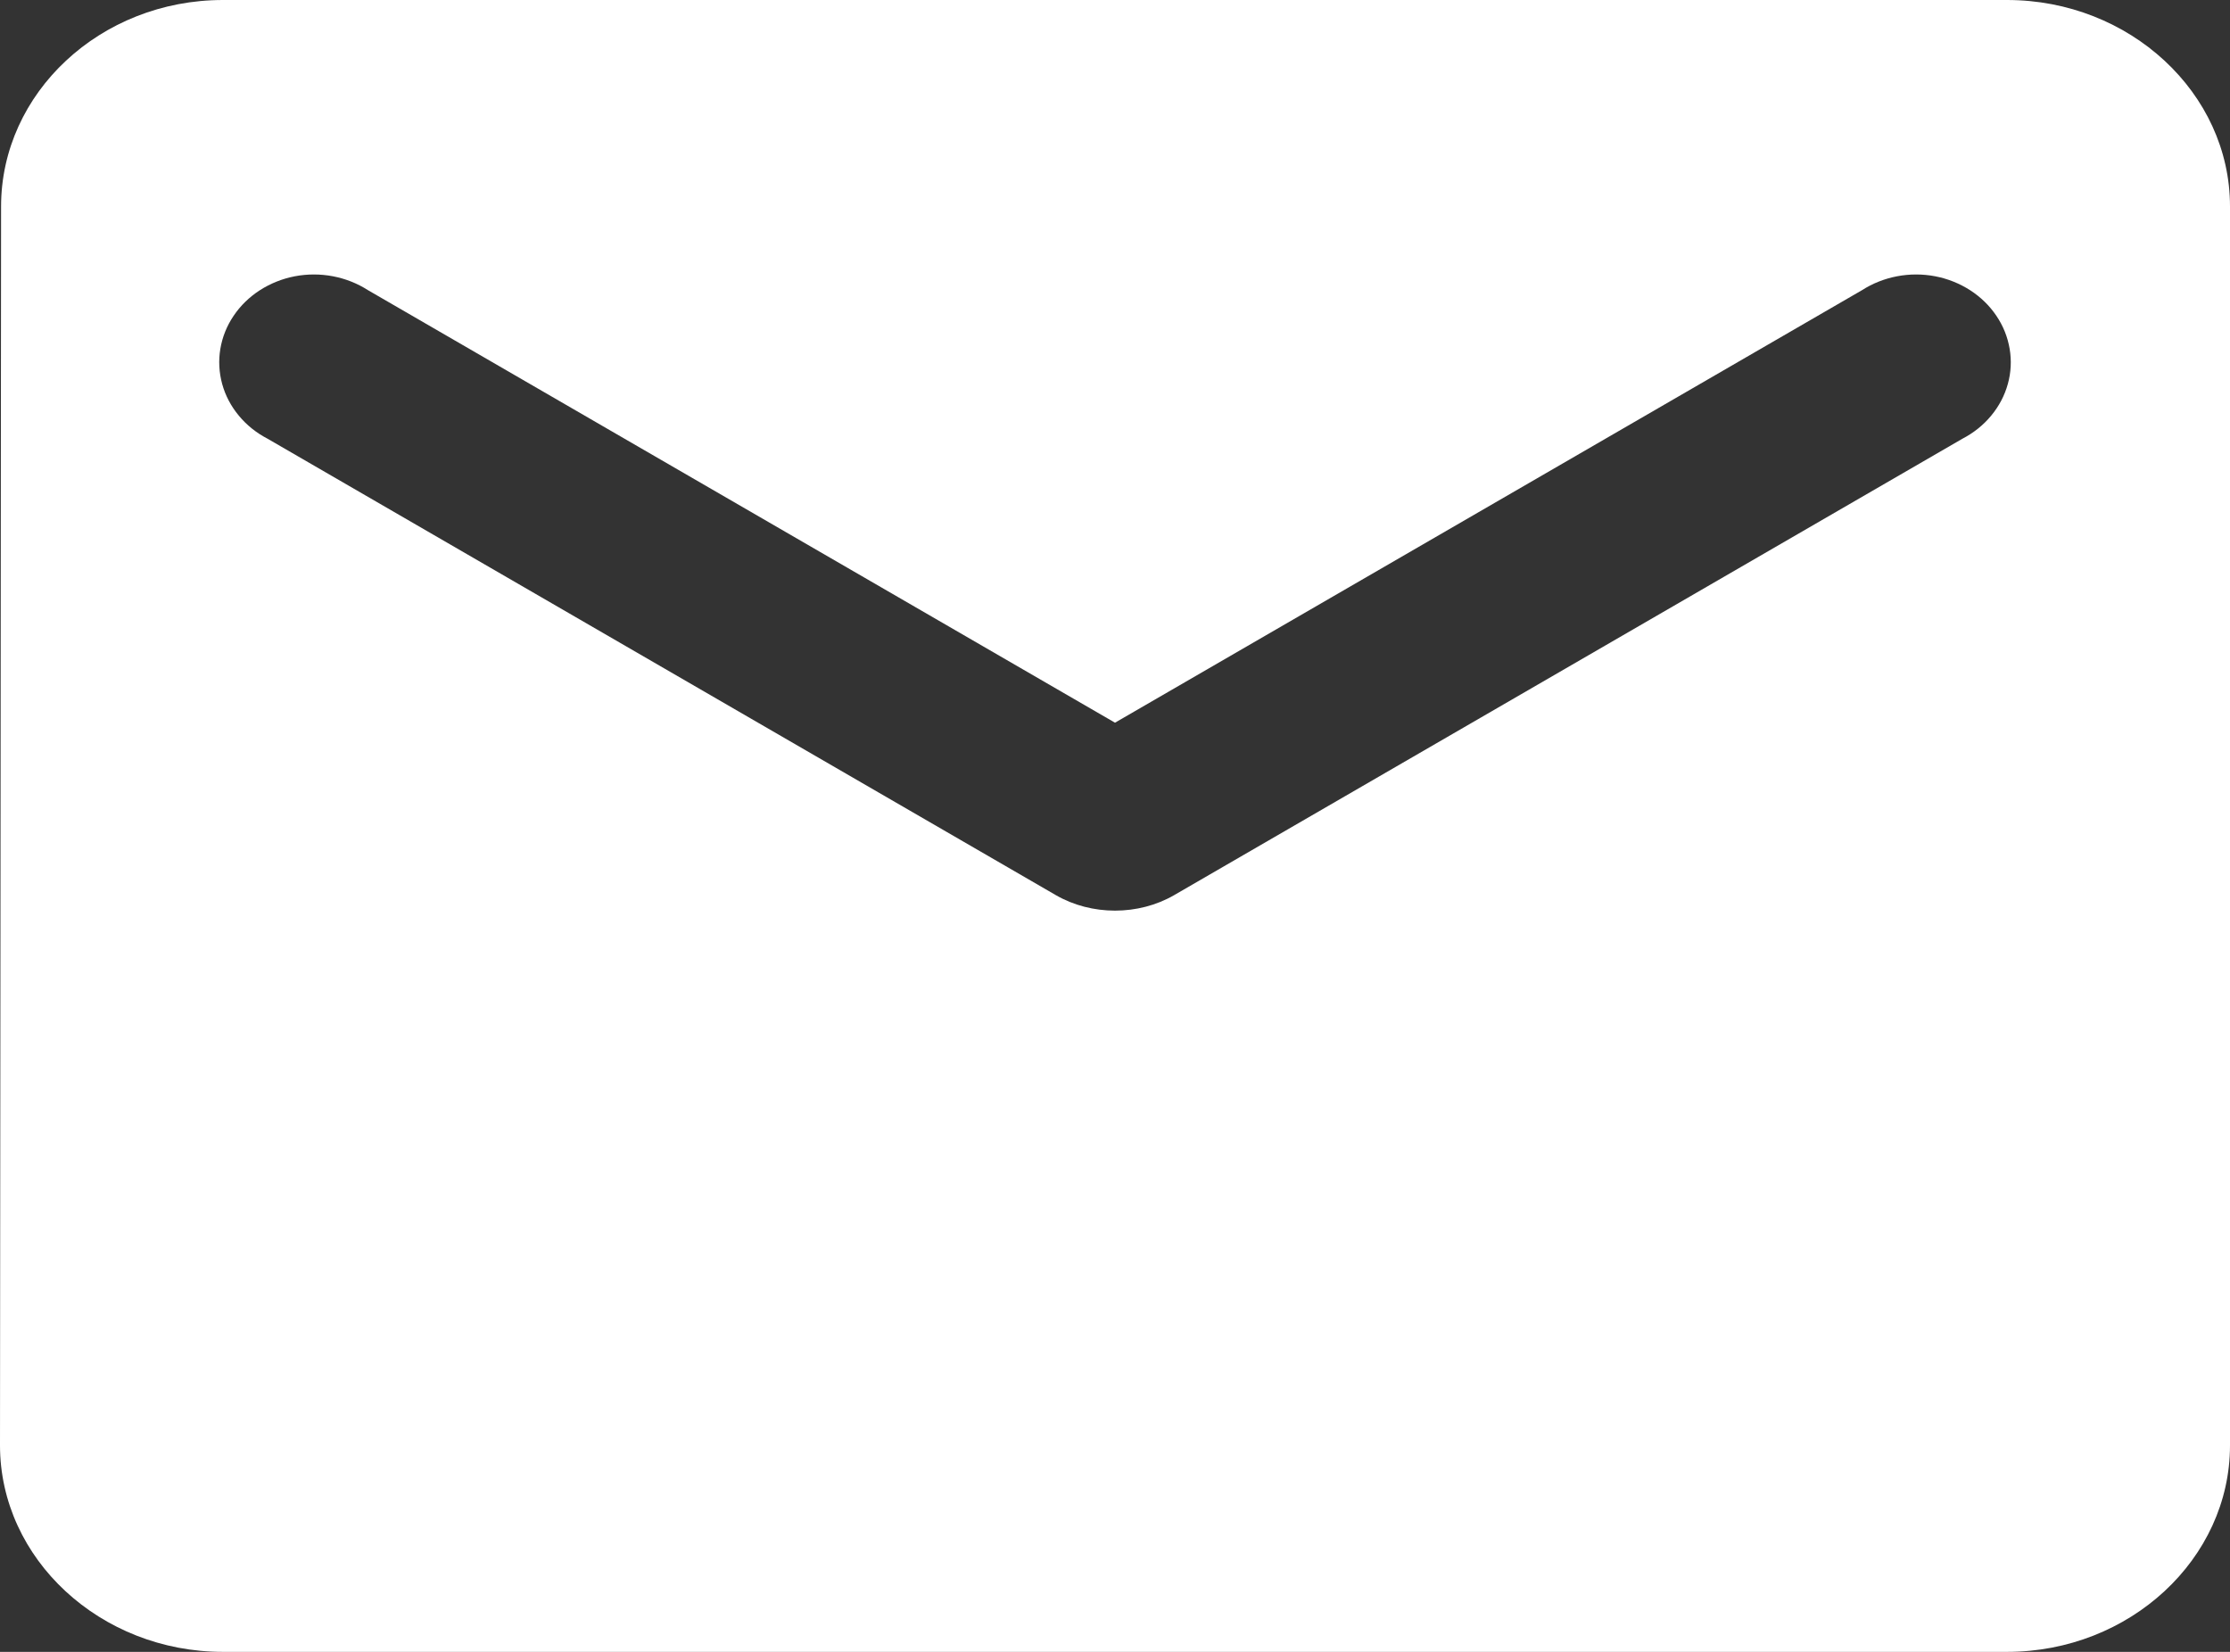 <svg width="27" height="20" viewBox="0 0 27 20" fill="none" xmlns="http://www.w3.org/2000/svg">
<rect x="0" y="0" width="27" height="20" fill="#333333" stroke="none"/>
<path d="M24.3 0H2.7C1.215 0 0.013 1.125 0.013 2.5L0 17.5C0 18.875 1.215 20 2.7 20H24.3C25.785 20 27 18.875 27 17.5V2.5C27 1.125 25.785 0 24.3 0ZM23.76 5.312L14.216 10.838C13.784 11.088 13.216 11.088 12.784 10.838L3.24 5.312C3.105 5.242 2.986 5.147 2.892 5.033C2.797 4.919 2.728 4.788 2.69 4.649C2.652 4.51 2.644 4.365 2.668 4.223C2.692 4.081 2.746 3.945 2.829 3.823C2.911 3.701 3.019 3.596 3.146 3.514C3.274 3.432 3.418 3.374 3.57 3.345C3.722 3.316 3.879 3.316 4.031 3.345C4.183 3.374 4.327 3.431 4.455 3.513L13.5 8.75L22.545 3.513C22.673 3.431 22.817 3.374 22.969 3.345C23.121 3.316 23.278 3.316 23.43 3.345C23.582 3.374 23.726 3.432 23.854 3.514C23.981 3.596 24.089 3.701 24.171 3.823C24.254 3.945 24.308 4.081 24.332 4.223C24.356 4.365 24.349 4.51 24.31 4.649C24.272 4.788 24.203 4.919 24.108 5.033C24.014 5.147 23.895 5.242 23.76 5.312Z" fill="white"/>
</svg>
